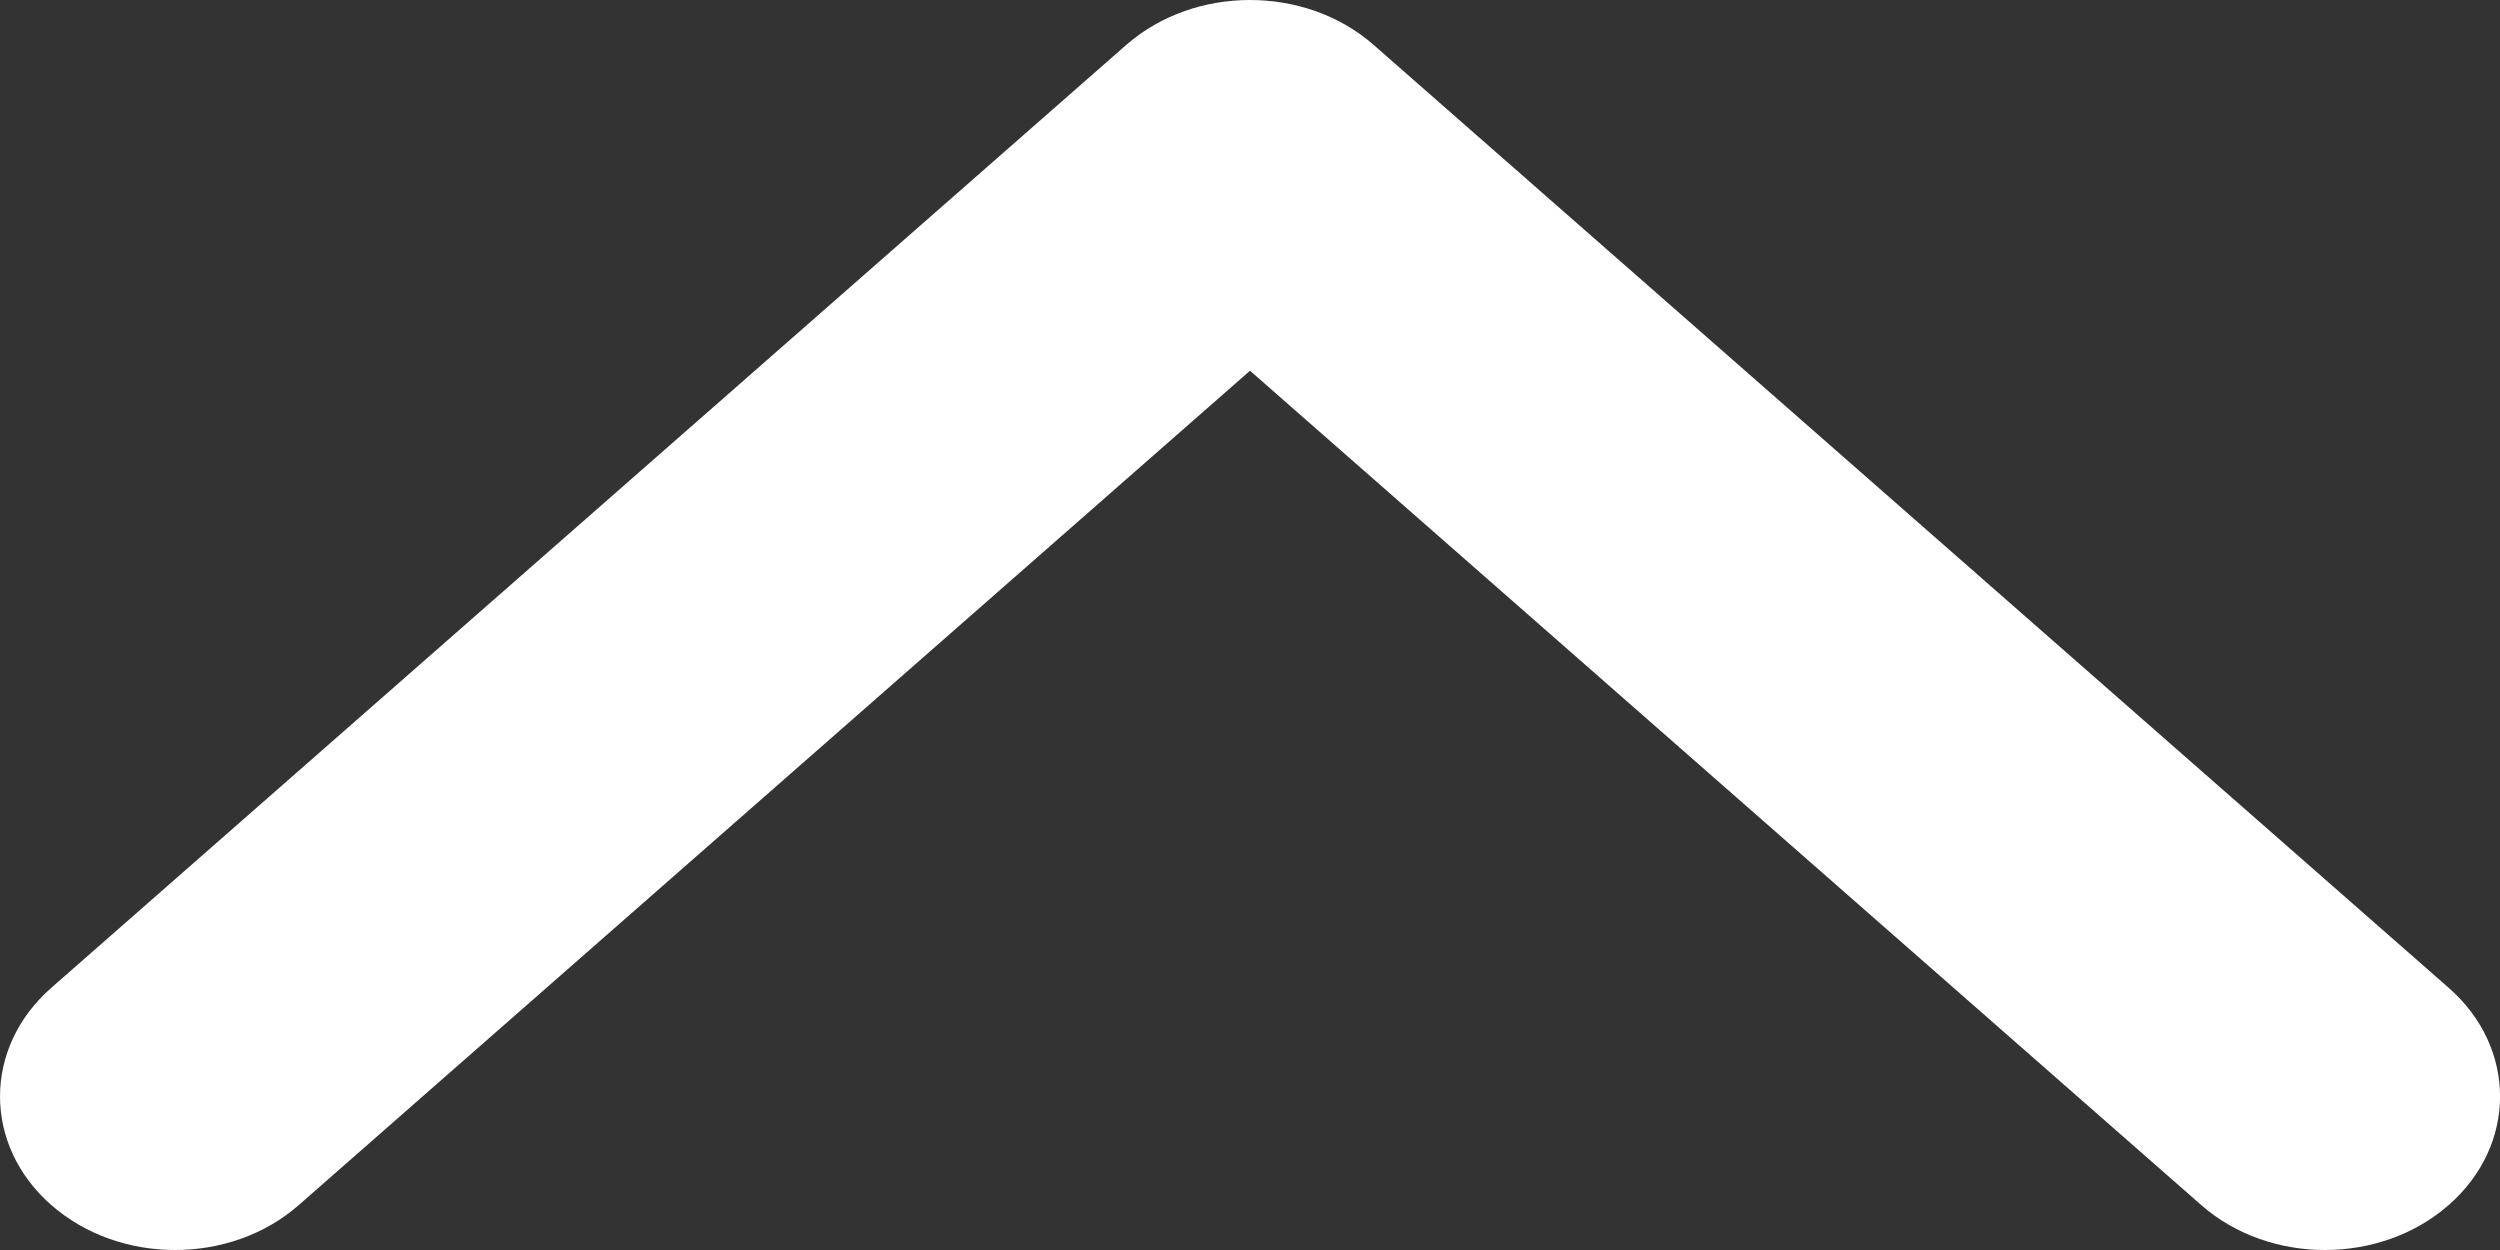 <svg width="28" height="14" viewBox="0 0 28 14" fill="none" xmlns="http://www.w3.org/2000/svg">
<rect x="0" y="0" width="28" height="14" fill="#333333" stroke="none"/>
<path d="M15.386 0.504L27.426 11.064C28.192 11.736 28.192 12.825 27.426 13.496C26.66 14.168 25.418 14.168 24.653 13.496L14 4.152L3.347 13.496C2.582 14.168 1.34 14.168 0.574 13.496C-0.191 12.825 -0.191 11.736 0.574 11.064L12.614 0.503C12.997 0.168 13.498 -6.48723e-07 14 -6.70583e-07C14.502 -6.92453e-07 15.004 0.168 15.386 0.504Z" fill="white"/>
</svg>
